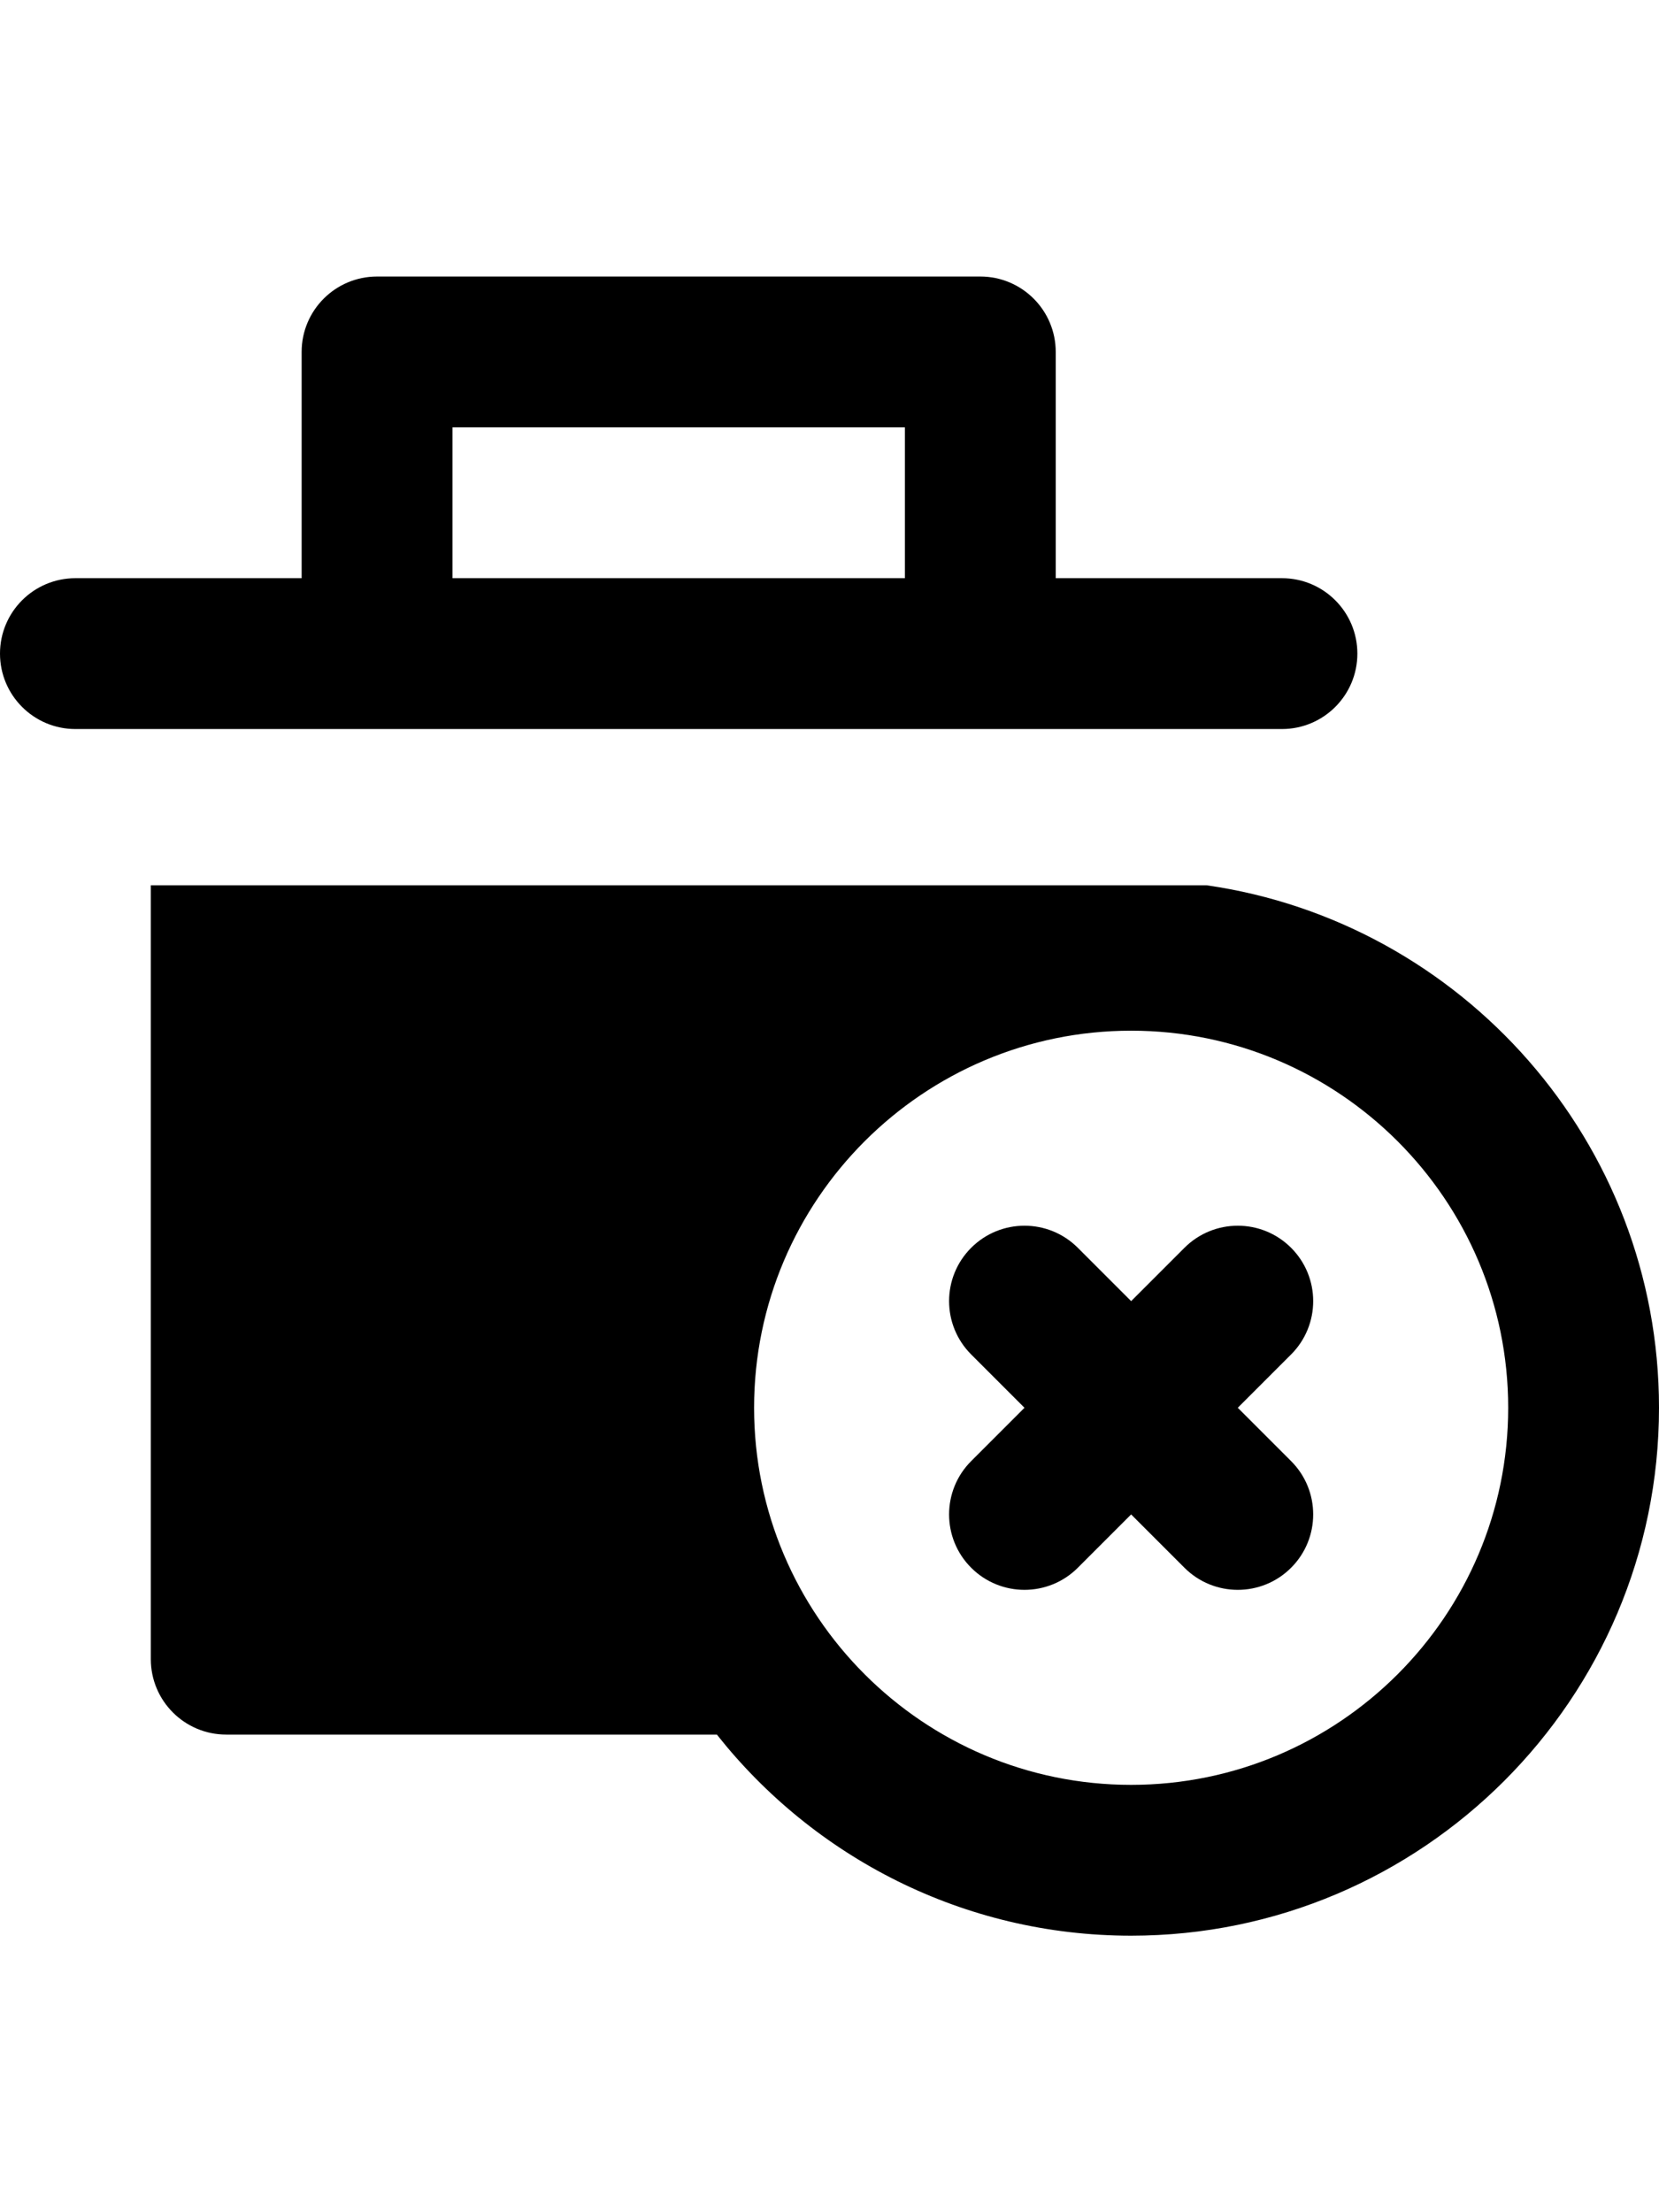 <?xml version="1.0" encoding="iso-8859-1"?>
<!-- Uploaded to: SVG Repo, www.svgrepo.com, Generator: SVG Repo Mixer Tools -->
<svg fill="#000000" height="24px" width="18px" version="1.1" id="Layer_1" xmlns="http://www.w3.org/2000/svg" xmlns:xlink="http://www.w3.org/1999/xlink" 
	 viewBox="0 0 330 330" xml:space="preserve">
<g id="XMLID_6_">
	<g id="XMLID_11_">
		<path d="M240,121.076H30V275c0,8.284,6.716,15,15,15h60h37.596c19.246,24.348,49.031,40,82.404,40c57.897,0,105-47.103,105-105
			C330,172.195,290.816,128.377,240,121.076z M225,300c-41.355,0-75-33.645-75-75s33.645-75,75-75s75,33.645,75,75
			S266.355,300,225,300z"/>
	</g>
	<g id="XMLID_18_">
		<path d="M240,90h15c8.284,0,15-6.716,15-15s-6.716-15-15-15h-30h-15V15c0-8.284-6.716-15-15-15H75c-8.284,0-15,6.716-15,15v45H45
			H15C6.716,60,0,66.716,0,75s6.716,15,15,15h15H240z M90,30h90v30h-15h-60H90V30z"/>
	</g>
	<g id="XMLID_23_">
		<path d="M256.819,193.181c-5.857-5.858-15.355-5.858-21.213,0L225,203.787l-10.606-10.606c-5.857-5.858-15.355-5.858-21.213,0
			c-5.858,5.858-5.858,15.355,0,21.213L203.787,225l-10.606,10.606c-5.858,5.858-5.858,15.355,0,21.213
			c2.929,2.929,6.768,4.394,10.606,4.394c3.839,0,7.678-1.465,10.607-4.394L225,246.213l10.606,10.606
			c2.929,2.929,6.768,4.394,10.607,4.394c3.839,0,7.678-1.465,10.606-4.394c5.858-5.858,5.858-15.355,0-21.213L246.213,225
			l10.606-10.606C262.678,208.535,262.678,199.039,256.819,193.181z"/>
	</g>
</g>
</svg>